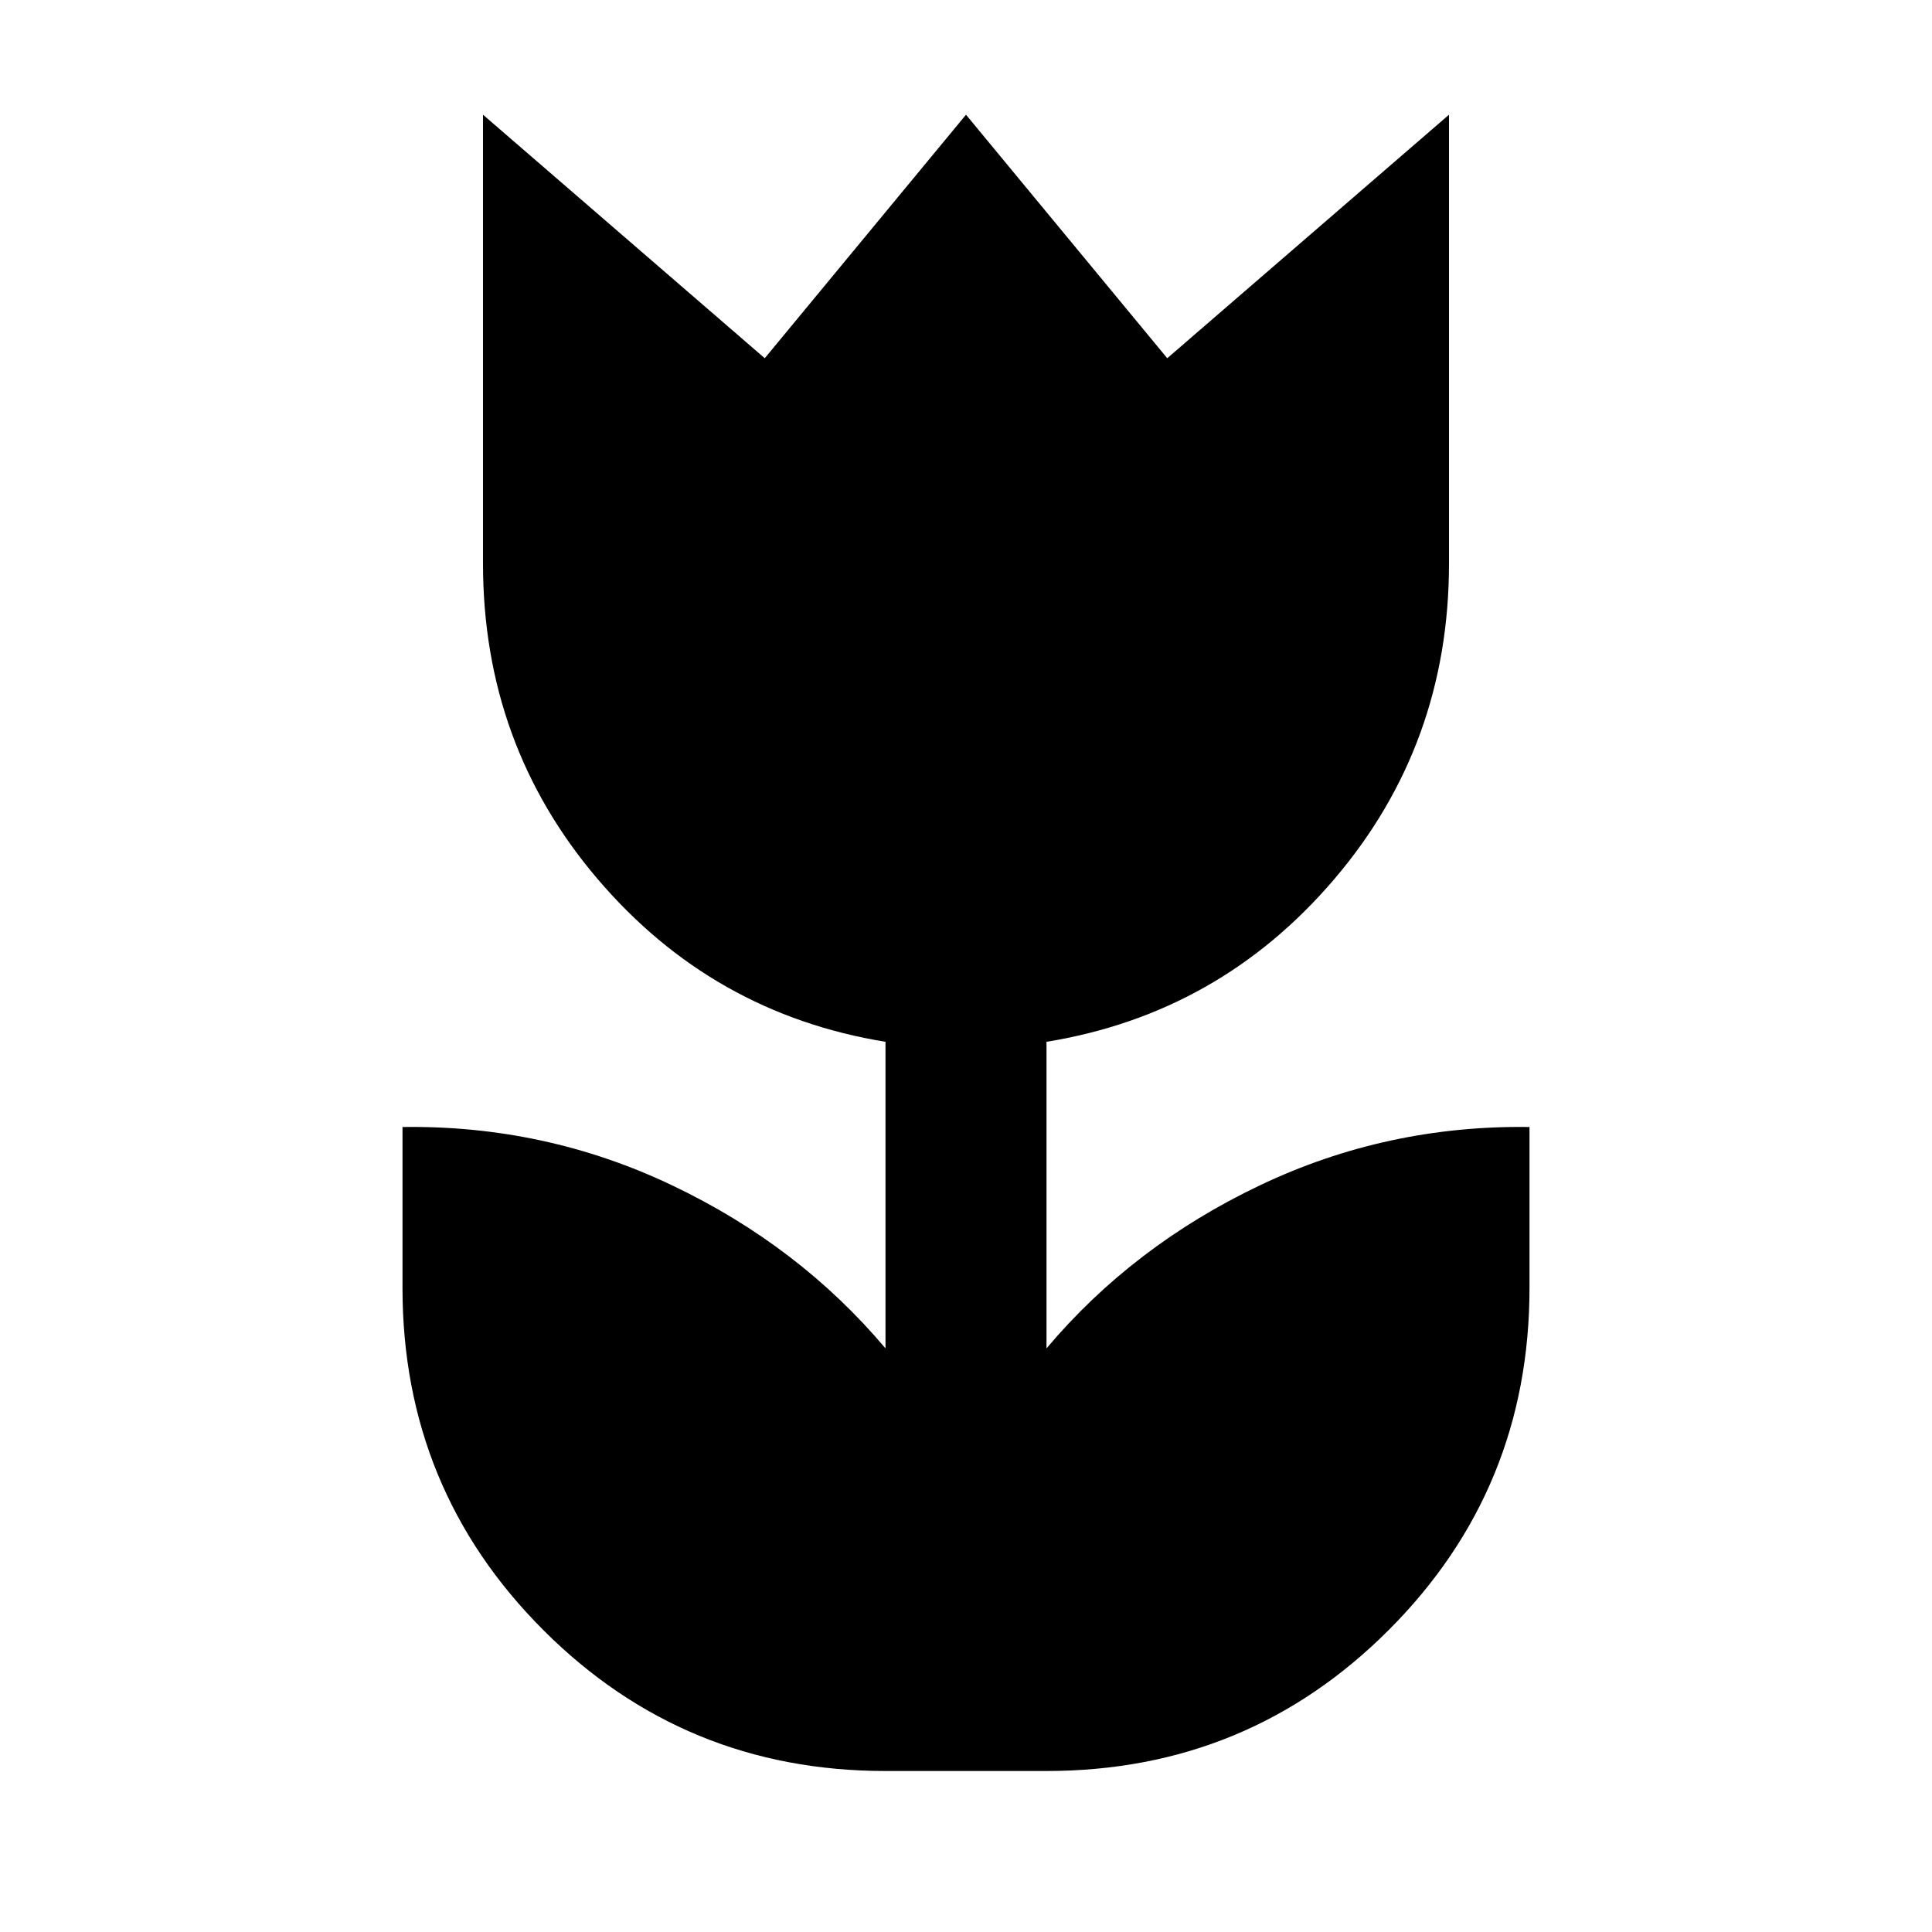 <svg xmlns="http://www.w3.org/2000/svg" height="40" viewBox="0 96 960 960" width="40"><path d="M440 976q-100 0-170-70t-70-170v-80q71-1 134 29t106 81V613.667q-86-14-143-80.834Q240 466 240 376V153l140 121 100-121 100 121 140-121v223q0 90-57 156.833-57 66.834-143 80.834V766q43-51 106-81t134-29v80q0 100-70 170t-170 70h-80Z"/></svg>